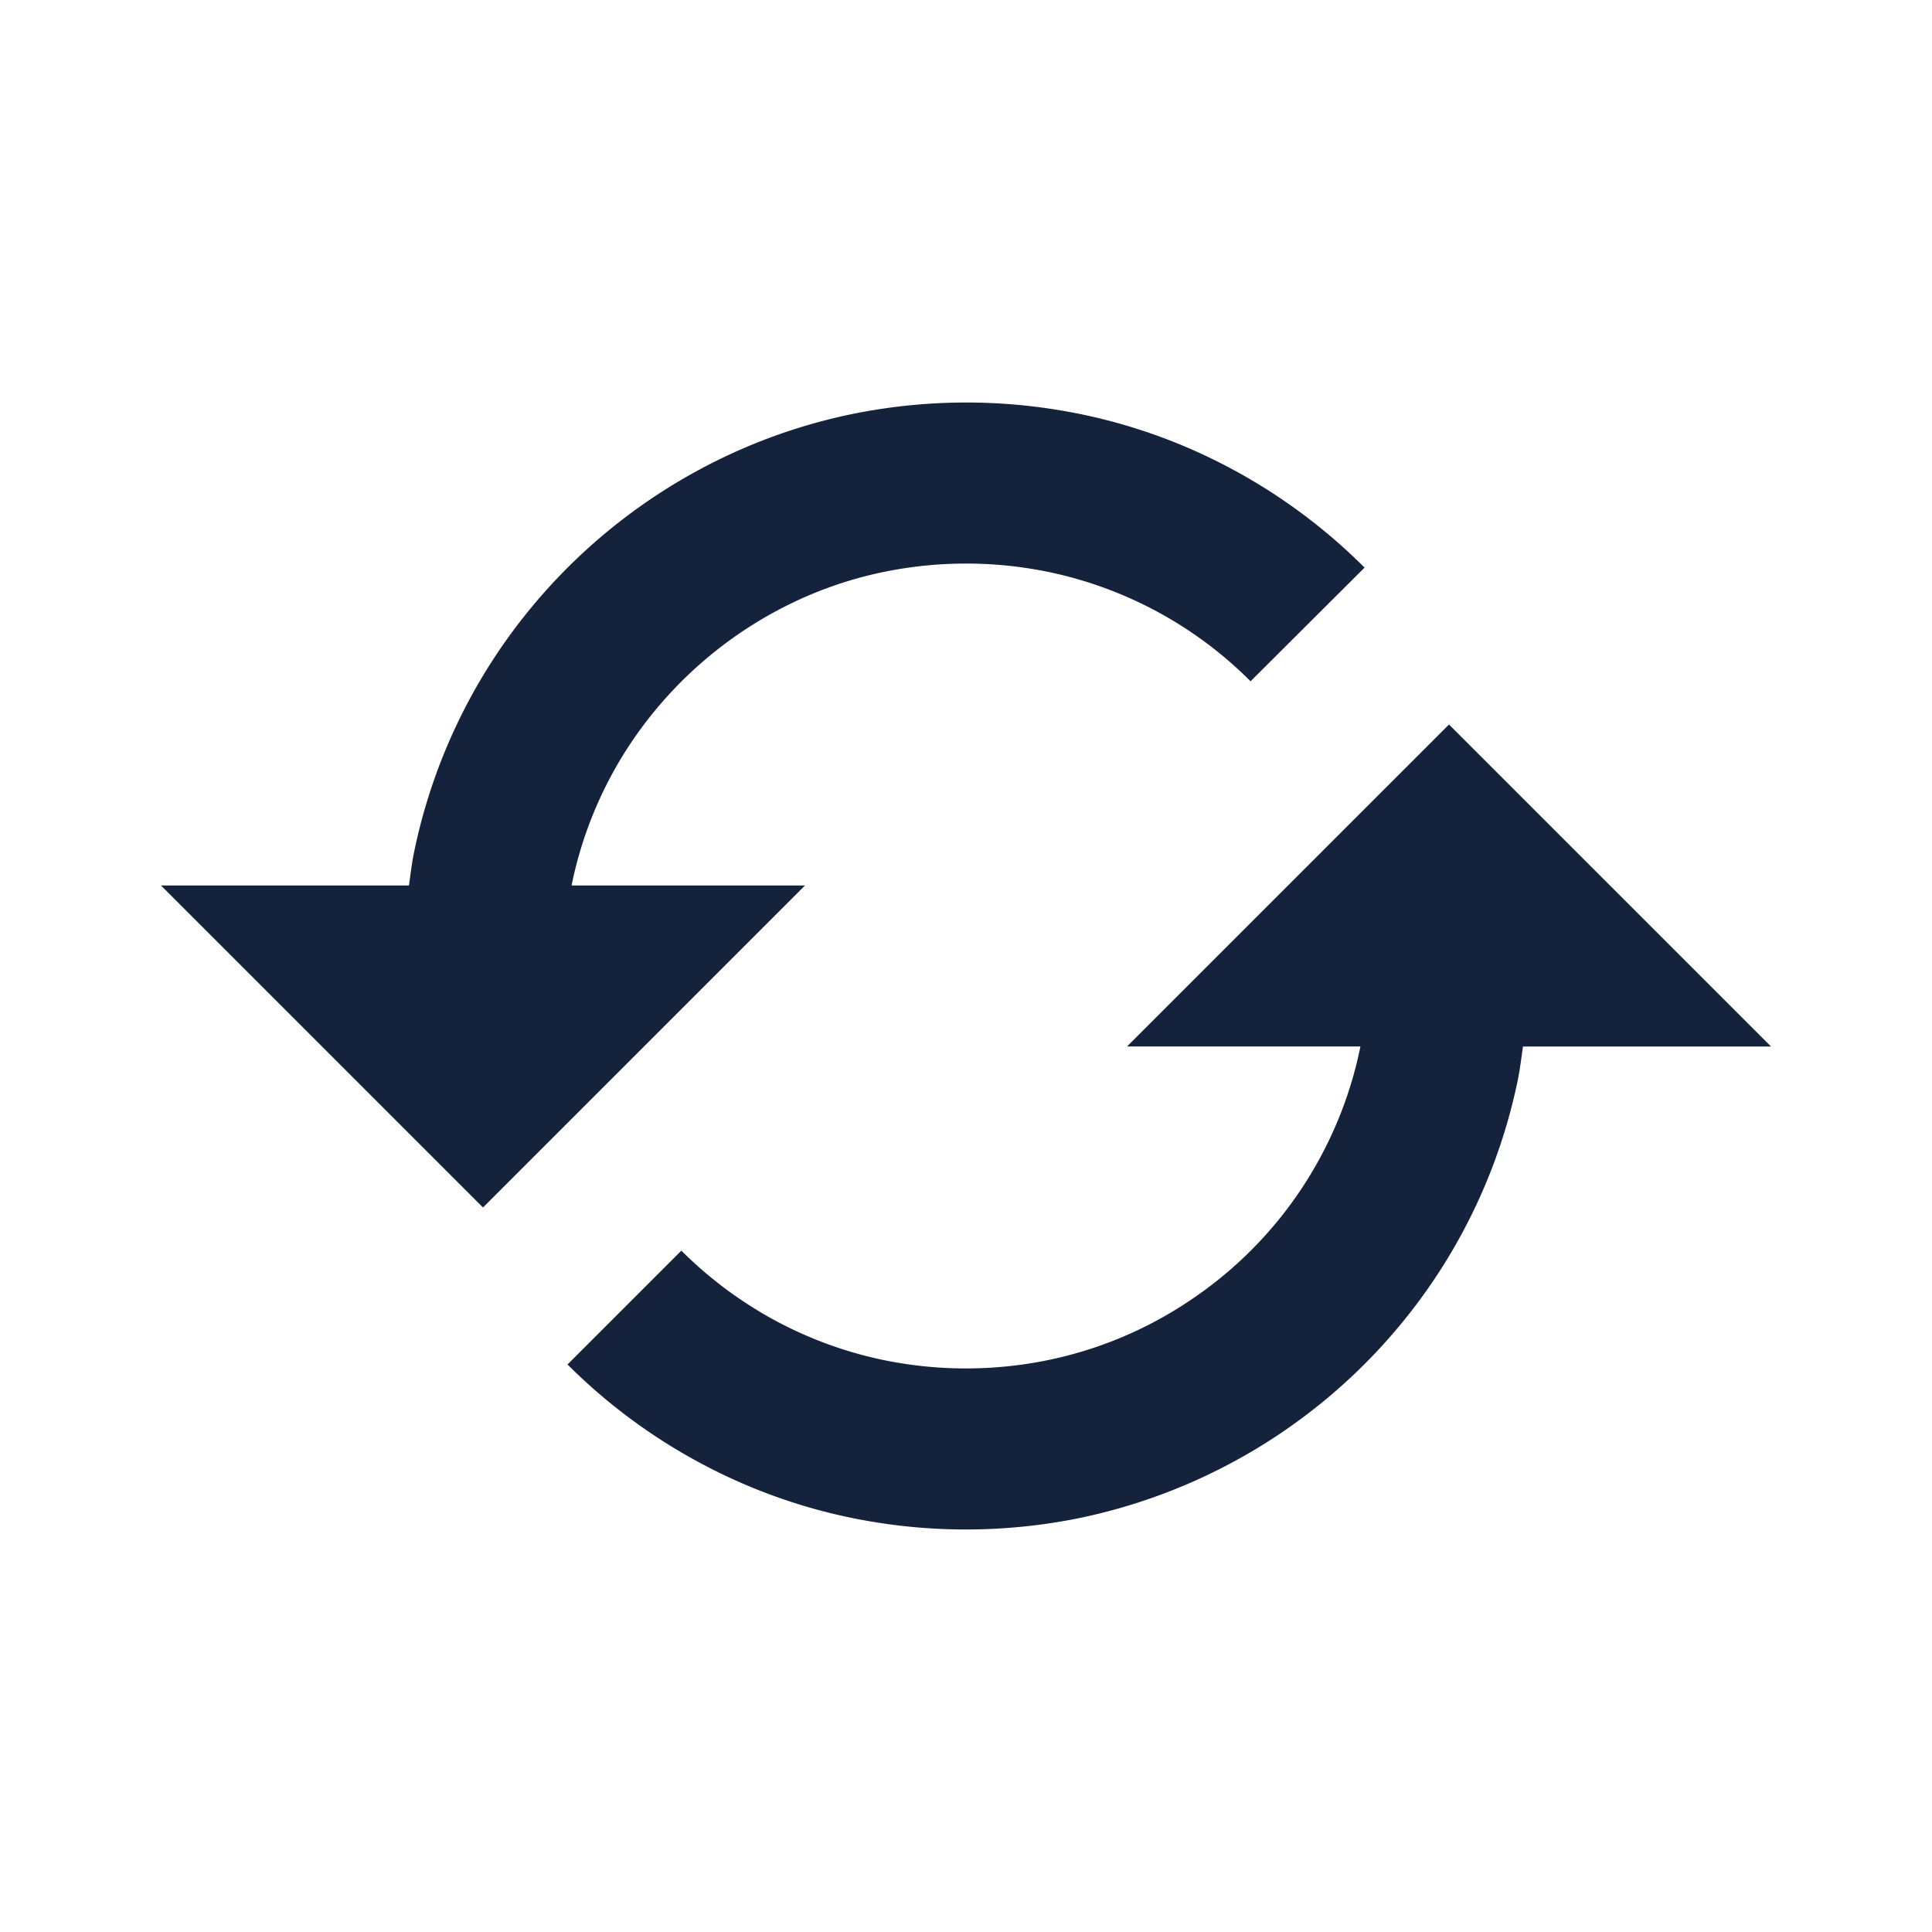<svg xmlns="http://www.w3.org/2000/svg" width="24" height="24" viewBox="0 0 24 24" style="fill:#15223b;transform: ;msFilter:;"><path d="M10 11H7.101l.001-.009a4.956 4.956 0 0 1 .752-1.787 5.054 5.054 0 0 1 2.2-1.811c.302-.128.617-.226.938-.291a5.078 5.078 0 0 1 2.018 0 4.978 4.978 0 0 1 2.525 1.361l1.416-1.412a7.036 7.036 0 0 0-2.224-1.501 6.921 6.921 0 0 0-1.315-.408 7.079 7.079 0 0 0-2.819 0 6.94 6.94 0 0 0-1.316.409 7.04 7.04 0 0 0-3.08 2.534 6.978 6.978 0 0 0-1.054 2.505c-.028.135-.043.273-.063.41H2l4 4 4-4zm4 2h2.899l-.001.008a4.976 4.976 0 0 1-2.103 3.138 4.943 4.943 0 0 1-1.787.752 5.073 5.073 0 0 1-2.017 0 4.956 4.956 0 0 1-1.787-.752 5.072 5.072 0 0 1-.74-.61L7.05 16.95a7.032 7.032 0 0 0 2.225 1.5c.424.18.867.317 1.315.408a7.07 7.07 0 0 0 2.818 0 7.031 7.031 0 0 0 4.395-2.945 6.974 6.974 0 0 0 1.053-2.503c.027-.135.043-.273.063-.41H22l-4-4-4 4z"></path></svg>
